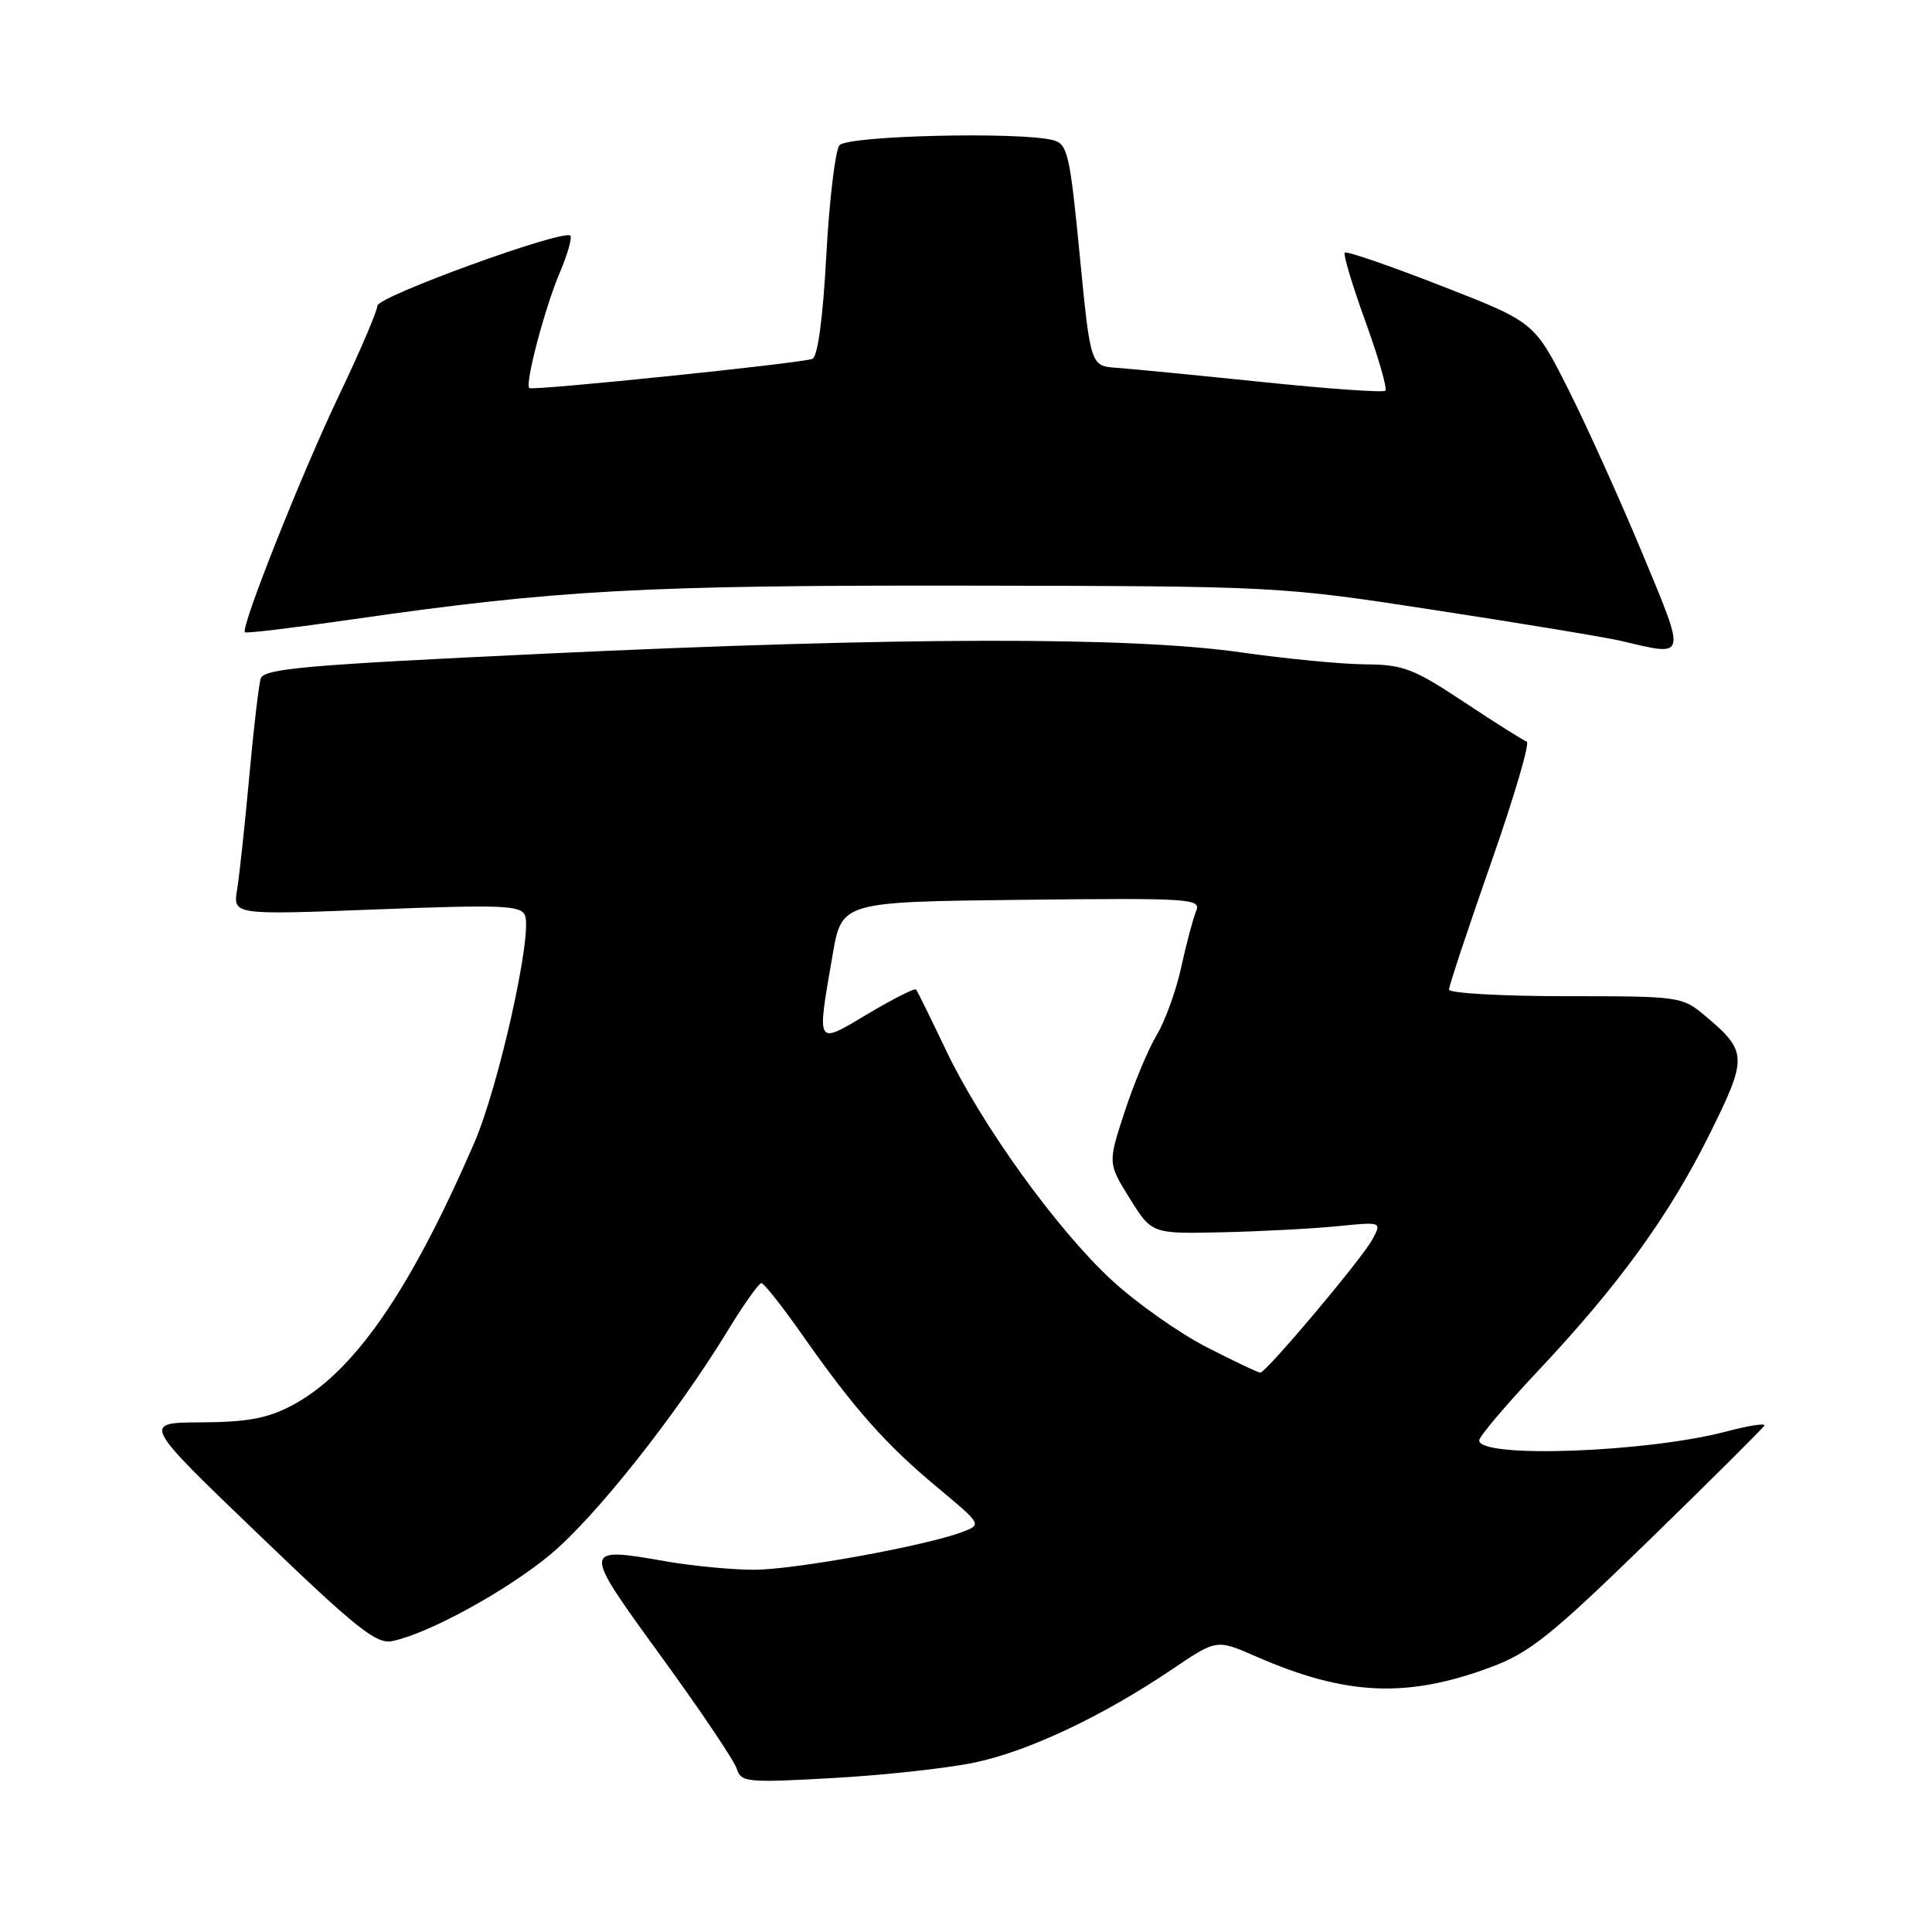 <?xml version="1.0" encoding="UTF-8" standalone="no"?>
<!DOCTYPE svg PUBLIC "-//W3C//DTD SVG 1.1//EN" "http://www.w3.org/Graphics/SVG/1.1/DTD/svg11.dtd" >
<svg xmlns="http://www.w3.org/2000/svg" xmlns:xlink="http://www.w3.org/1999/xlink" version="1.1" viewBox="0 0 256 256">
 <g >
 <path fill="currentColor"
d=" M 129.12 233.55 C 136.28 232.05 146.09 227.42 155.36 221.16 C 161.21 217.21 161.21 217.21 166.36 219.46 C 178.27 224.68 186.38 225.06 197.51 220.92 C 202.70 218.99 205.50 216.75 218.50 204.10 C 226.75 196.07 233.63 189.22 233.79 188.89 C 233.95 188.55 231.70 188.90 228.79 189.67 C 218.26 192.46 196.00 193.27 196.00 190.86 C 196.00 190.35 199.49 186.23 203.75 181.70 C 214.49 170.29 221.17 161.08 226.53 150.28 C 231.59 140.09 231.56 139.33 225.95 134.61 C 222.90 132.04 222.59 132.00 207.42 132.00 C 198.94 132.00 192.00 131.60 192.00 131.12 C 192.00 130.64 194.50 123.11 197.55 114.39 C 200.61 105.67 202.75 98.41 202.30 98.27 C 201.86 98.12 198.12 95.76 194.00 93.03 C 187.29 88.58 185.91 88.06 180.92 88.03 C 177.86 88.01 170.43 87.30 164.42 86.44 C 149.79 84.34 119.21 84.40 72.26 86.61 C 40.33 88.12 34.95 88.59 34.54 89.93 C 34.28 90.80 33.59 96.67 33.02 103.00 C 32.44 109.33 31.72 116.02 31.42 117.87 C 30.87 121.24 30.87 121.24 49.92 120.50 C 66.63 119.86 69.05 119.96 69.57 121.32 C 70.56 123.90 66.06 144.03 62.82 151.49 C 54.21 171.32 46.81 181.95 38.61 186.27 C 35.43 187.94 32.72 188.44 26.67 188.47 C 18.83 188.50 18.83 188.50 34.17 203.23 C 47.31 215.86 49.86 217.89 52.00 217.45 C 56.83 216.44 67.17 210.77 72.94 205.97 C 78.90 201.01 89.66 187.43 96.47 176.25 C 98.57 172.81 100.56 170.01 100.89 170.02 C 101.23 170.03 103.71 173.17 106.40 177.01 C 113.21 186.71 117.38 191.41 124.22 197.10 C 130.11 202.01 130.11 202.01 127.52 202.99 C 122.69 204.83 105.21 208.00 99.92 208.00 C 97.03 208.00 91.86 207.51 88.44 206.92 C 77.03 204.93 77.03 204.93 87.58 219.45 C 92.76 226.57 97.27 233.27 97.61 234.34 C 98.19 236.17 98.90 236.24 110.36 235.60 C 117.04 235.23 125.48 234.31 129.12 233.55 Z  M 217.59 73.25 C 214.68 66.24 210.27 56.49 207.81 51.59 C 203.32 42.68 203.32 42.68 190.96 37.87 C 184.17 35.22 178.42 33.24 178.19 33.47 C 177.96 33.71 179.19 37.80 180.92 42.58 C 182.65 47.36 183.84 51.49 183.57 51.77 C 183.30 52.04 175.97 51.52 167.29 50.62 C 158.60 49.72 149.93 48.88 148.00 48.74 C 144.50 48.50 144.50 48.50 143.07 33.82 C 141.77 20.43 141.46 19.09 139.57 18.58 C 135.24 17.42 112.28 17.96 111.23 19.25 C 110.68 19.94 109.89 26.50 109.49 33.83 C 109.04 42.24 108.35 47.30 107.63 47.56 C 106.01 48.15 70.57 51.80 70.14 51.42 C 69.52 50.89 72.20 40.75 74.18 36.11 C 75.21 33.69 75.83 31.50 75.57 31.23 C 74.67 30.33 50.00 39.29 50.00 40.52 C 50.00 41.19 47.74 46.48 44.98 52.26 C 40.03 62.61 31.85 83.19 32.45 83.78 C 32.61 83.95 38.99 83.18 46.62 82.08 C 73.74 78.17 85.34 77.54 128.00 77.60 C 169.50 77.67 169.50 77.67 190.38 80.88 C 201.86 82.64 212.89 84.47 214.88 84.94 C 223.58 87.00 223.48 87.41 217.59 73.25 Z  M 159.84 178.48 C 156.18 176.60 150.52 172.60 147.27 169.59 C 139.97 162.83 130.03 149.02 125.28 139.02 C 123.31 134.88 121.56 131.33 121.38 131.11 C 121.21 130.90 118.35 132.35 115.03 134.32 C 108.05 138.48 108.22 138.75 110.33 126.50 C 111.54 119.50 111.54 119.50 135.39 119.23 C 157.86 118.98 159.19 119.07 158.49 120.73 C 158.09 121.70 157.20 125.04 156.52 128.15 C 155.85 131.25 154.38 135.30 153.27 137.15 C 152.16 138.99 150.25 143.57 149.02 147.32 C 146.79 154.13 146.79 154.13 149.71 158.82 C 152.63 163.50 152.63 163.50 162.07 163.28 C 167.26 163.16 174.12 162.79 177.31 162.47 C 183.12 161.89 183.12 161.89 181.81 164.29 C 180.38 166.90 167.81 181.83 167.00 181.88 C 166.72 181.89 163.50 180.36 159.84 178.48 Z "/>
</g>
</svg>